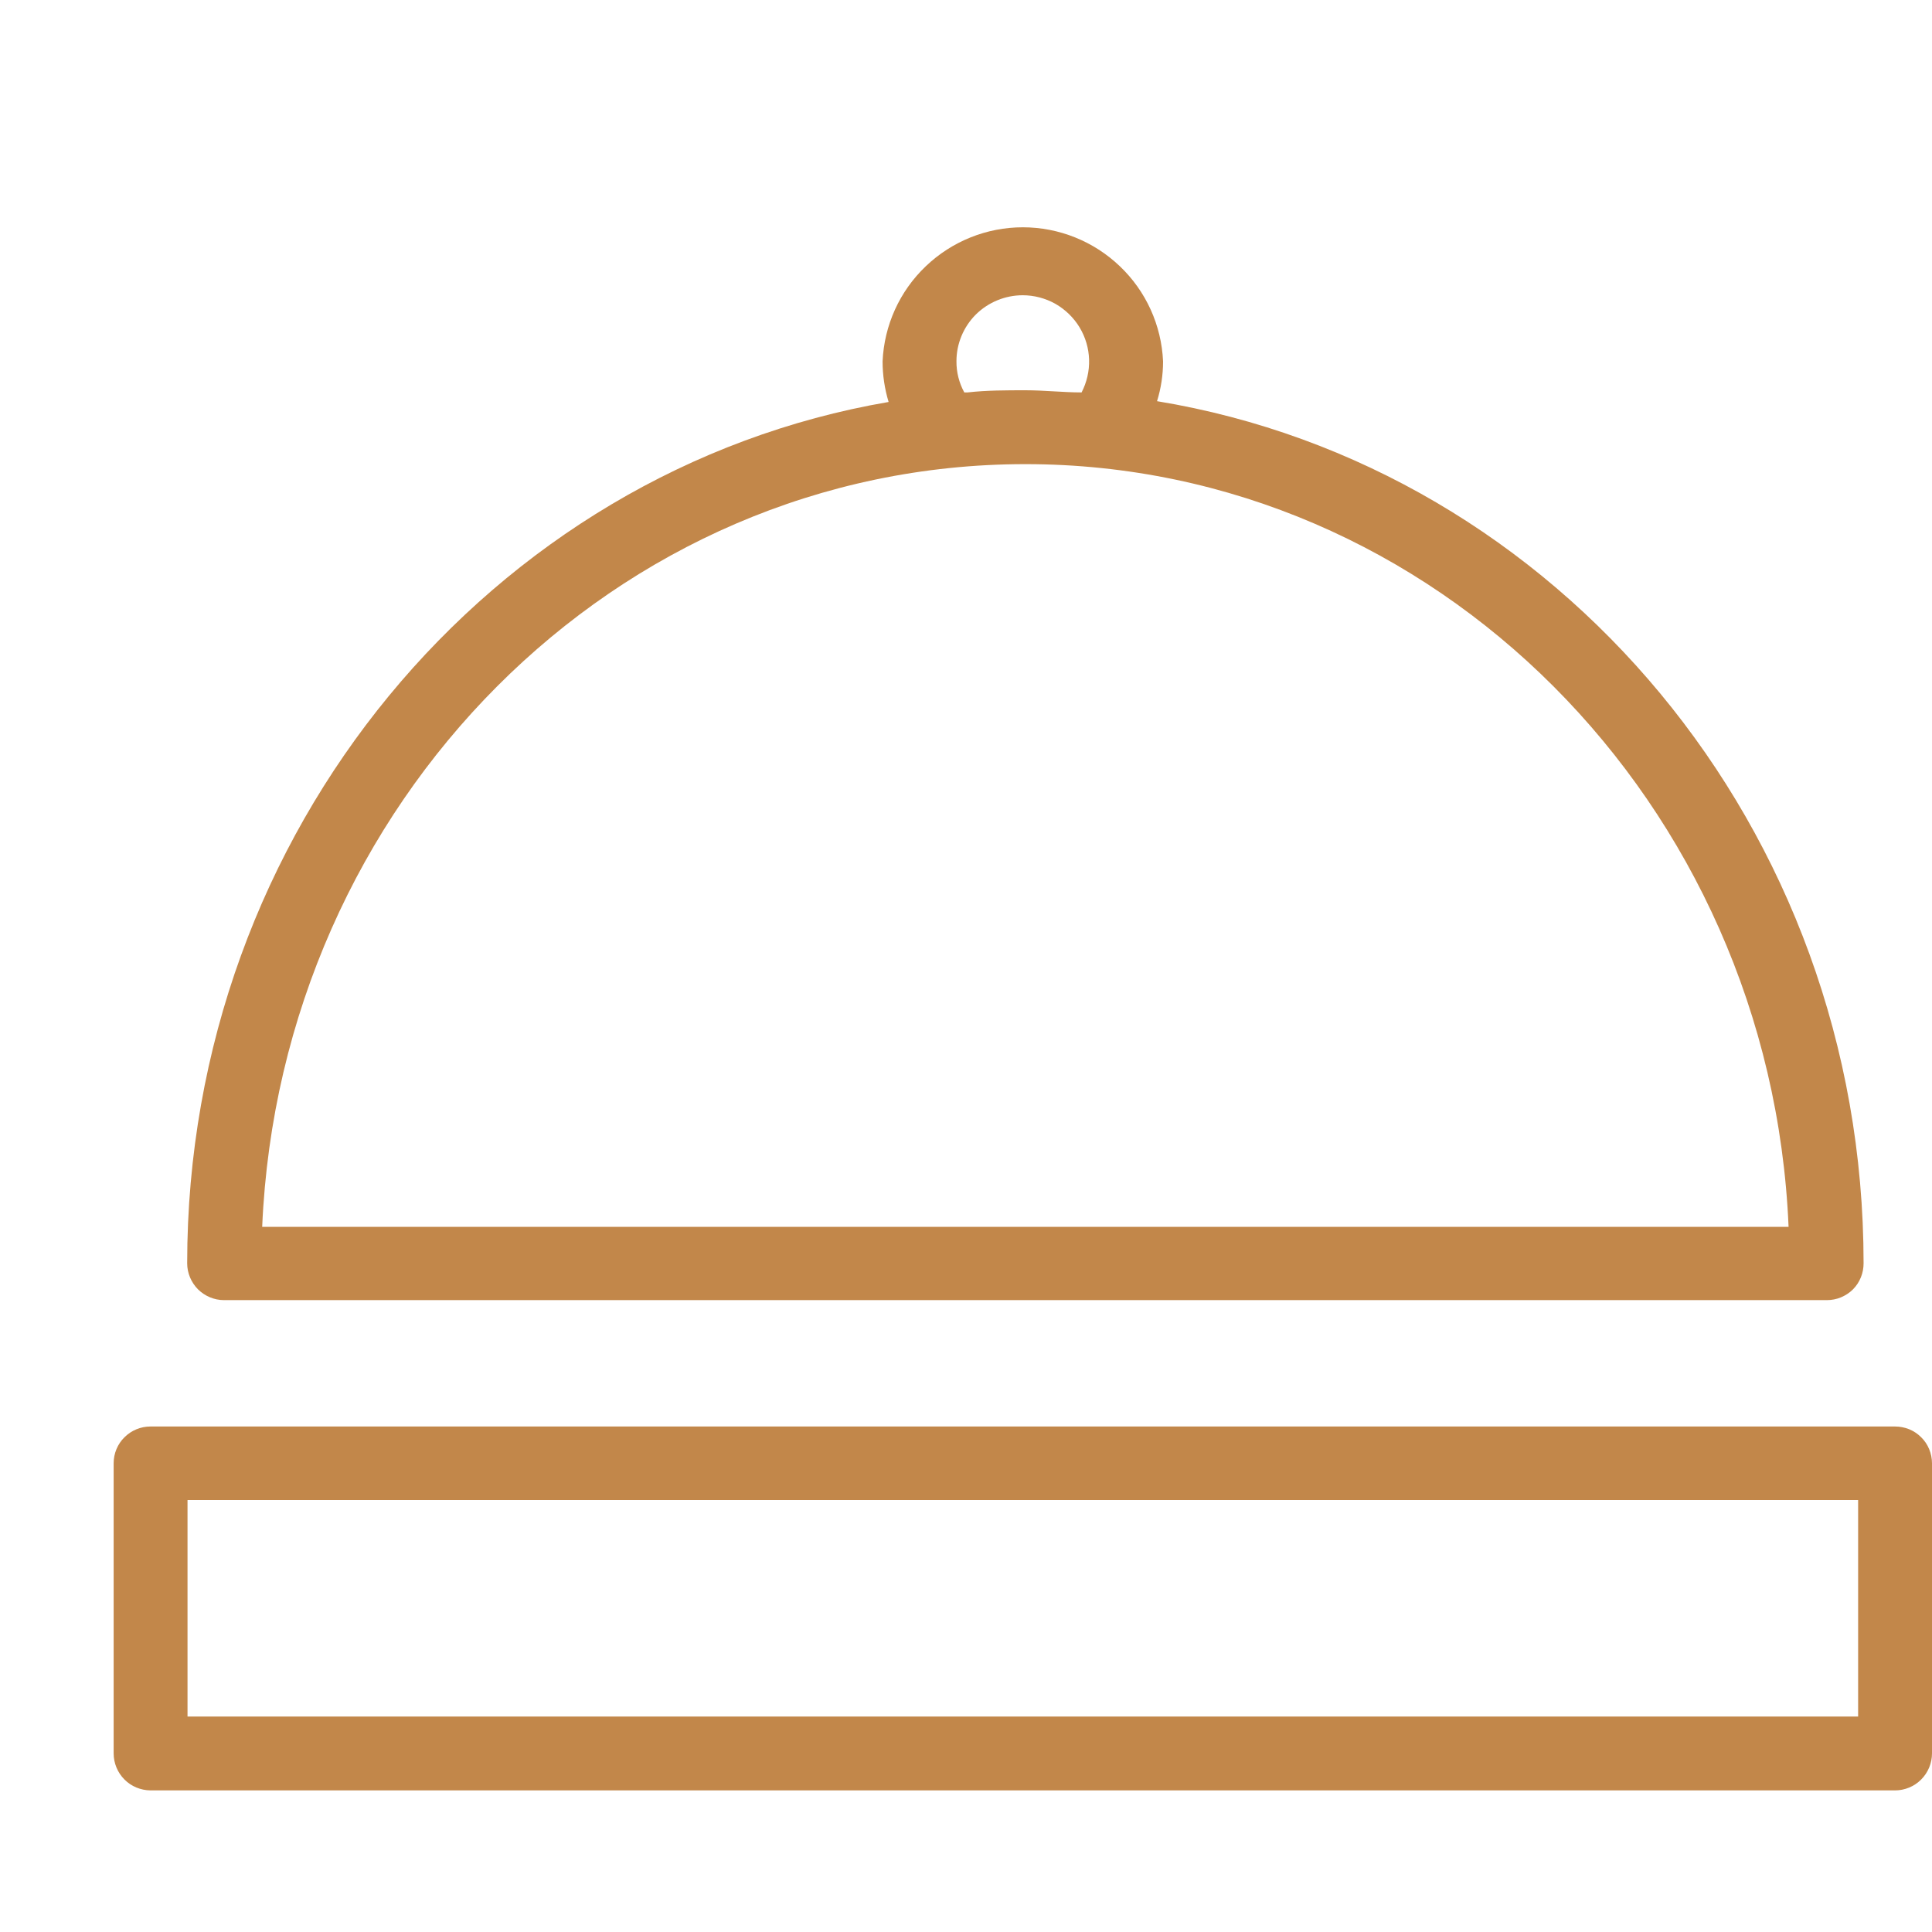 <svg width="17" height="17" viewBox="0 0 17 17" fill="none" xmlns="http://www.w3.org/2000/svg">
<path d="M1.971 11.44H16.074C16.117 11.44 16.159 11.432 16.198 11.416C16.238 11.399 16.274 11.376 16.304 11.346C16.334 11.316 16.358 11.28 16.374 11.24C16.39 11.201 16.398 11.159 16.398 11.116C16.398 7.281 13.7 4.11 10.181 3.53C10.216 3.417 10.234 3.299 10.234 3.18C10.22 2.862 10.084 2.562 9.854 2.343C9.624 2.123 9.318 2 9 2C8.682 2 8.376 2.123 8.146 2.343C7.916 2.562 7.78 2.862 7.766 3.18C7.766 3.301 7.784 3.421 7.819 3.537C4.324 4.136 1.647 7.307 1.647 11.116C1.647 11.202 1.682 11.284 1.742 11.345C1.803 11.405 1.885 11.44 1.971 11.44ZM8.999 2.598C9.099 2.598 9.198 2.624 9.286 2.673C9.373 2.723 9.447 2.794 9.499 2.88C9.551 2.966 9.58 3.064 9.583 3.164C9.586 3.265 9.563 3.364 9.517 3.453C9.354 3.453 9.188 3.434 9.023 3.434C8.857 3.434 8.682 3.434 8.514 3.453H8.485C8.439 3.369 8.415 3.274 8.416 3.178C8.416 3.024 8.478 2.876 8.587 2.767C8.697 2.659 8.845 2.598 8.999 2.598ZM9.023 4.084C12.62 4.084 15.58 7.063 15.738 10.795H2.307C2.468 7.063 5.418 4.084 9.023 4.084Z" fill="#C2874A"/>
<path d="M16.674 12.552H1.324C1.238 12.552 1.156 12.586 1.095 12.647C1.034 12.707 1 12.79 1 12.875V15.428C1 15.514 1.034 15.597 1.095 15.658C1.155 15.719 1.238 15.753 1.324 15.754H16.674C16.76 15.754 16.843 15.72 16.904 15.659C16.966 15.597 17 15.514 17 15.428V12.875C17 12.833 16.991 12.79 16.975 12.751C16.959 12.712 16.935 12.676 16.904 12.646C16.874 12.616 16.838 12.592 16.799 12.576C16.759 12.56 16.716 12.552 16.674 12.552ZM16.35 15.104H1.65V13.199H16.35V15.104Z" fill="#C2874A"/>
</svg>
